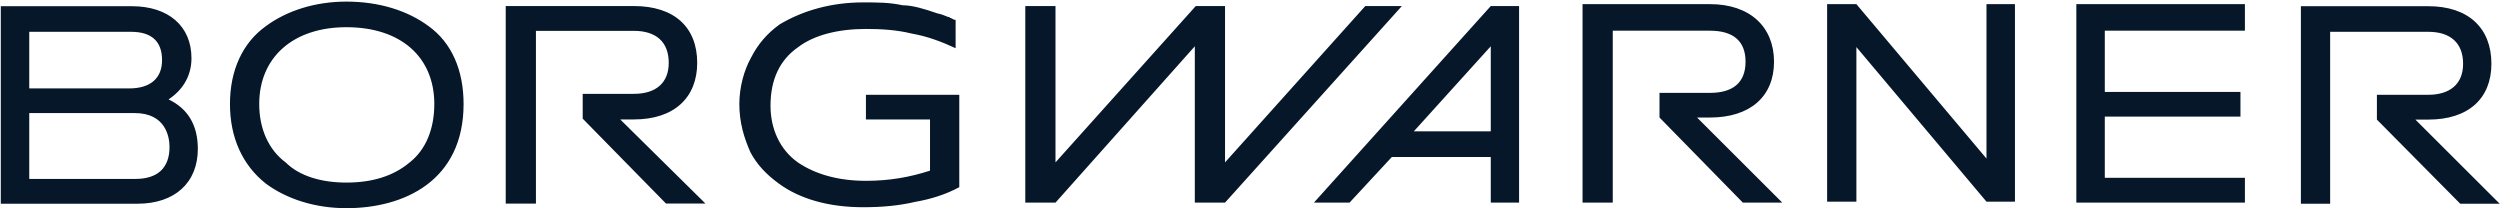 <svg version="1.2" xmlns="http://www.w3.org/2000/svg" viewBox="0 0 1572 131" >
	<title>q2-2023-earnings-call-presentation-2 (1)-pdf-svg</title>
	<defs>
		<clipPath clipPathUnits="userSpaceOnUse" id="cp1">
			<path d="m-9040.43-5809.5h11062.86v6210h-11062.86z"/>
		</clipPath>
	</defs>
	<style>
		.s0 { fill: #051729 }
	</style>
	<g id="Clip-Path: Page 1" clip-path="url(#cp1)">
		<g id="Page 1">
			<path id="Path 3" fill-rule="evenodd" class="s0" d="m1067.1 73.9c53.6 53.5 53.6 53.5 53.6 53.5-24.8 0-24.8 0-24.8 0-52.4-53.5-52.4-53.5-52.4-53.5 0-15.5 0-15.5 0-15.5 31.7 0 31.7 0 31.7 0 14.4 0 22.4-6.4 22.4-19.6 0-13.2-8-19.5-22.4-19.5-61.1 0-61.1 0-61.1 0 0 108.1 0 108.1 0 108.1-19 0-19 0-19 0 0-124.8 0-124.8 0-124.8 80.1 0 80.1 0 80.1 0 25.3 0 40.3 14.4 40.3 36.2 0 21.9-15 35.1-40.3 35.1zm238.5-71.3c0 0 0 0 106 0 0 0 0 0 0 16.7 0 0 0 0-88.1 0 0 0 0 0 0 38.5 0 0 0 0 85.3 0 0 0 0 0 0 15.5 0 0 0 0-85.3 0 0 0 0 0 0 38.5 0 0 0 0 88.1 0 0 0 0 0 0 15.6 0 0 0 0-106 0zm-56.5 0c0 0 0 0 17.9 0 0 0 0 0 0 124.2 0 0 0 0-17.9 0 0 0 0 0-81.8-97.2 0 0 0 0 0 97.2 0 0 0 0-18.4 0 0 0 0 0 0-124.2 0 0 0 0 18.4 0 0 0 0 0 81.8 97.1zm-367.6 1.2c0 0 0 0-111.2 123.6 0 0 0 0-19 0 0 0 0 0 0-98.3 0 0 0 0-87.6 98.3 0 0 0 0-19 0 0 0 0 0 0-123.6 0 0 0 0 19 0 0 0 0 0 0 98.3 0 0 0 0 88.2-98.3 0 0 0 0 18.4 0 0 0 0 0 0 98.3 0 0 0 0 88.2-98.3zm55.9 0c17.8 0 17.8 0 17.8 0 0 123.6 0 123.6 0 123.6-17.8 0-17.8 0-17.8 0 0-28.7 0-28.7 0-28.7-62.2 0-62.2 0-62.2 0-26.6 28.7-26.6 28.7-26.6 28.7-22.4 0-22.4 0-22.4 0zm-48.4 78.8c48.4 0 48.4 0 48.4 0 0-53.5 0-53.5 0-53.5zm-499-7.5c0 0 0 0 53.6 52.9 0 0 0 0-24.8 0 0 0 0 0-52.4-53.4 0 0 0 0 0-15.6 0 0 0 0 32.2 0 13.9 0 21.9-6.9 21.9-19.5 0-13.2-8-20.1-21.9-20.1 0 0 0 0-61.6 0 0 0 0 0 0 108.6 0 0 0 0-19 0 0 0 0 0 0-124.2 0 0 0 0 80.6 0 25.4 0 39.8 13.3 39.8 35.7 0 21.8-14.4 35.6-39.8 35.6zm154.5-15.5c0 0 0 0 58.7 0 0 0 0 0 0 58.1-8.6 4.6-17.8 7.5-27.6 9.2-9.8 2.3-20.2 3.4-32.9 3.4-21.3 0-39.7-5.1-53-14.9-8-5.8-13.8-12.1-17.8-19.6-4.1-9.2-7-18.9-7-30.4 0-10.4 2.9-21.3 7.5-29.4 4.1-8 9.8-14.9 17.9-20.7 14.4-8.6 32.3-13.8 52.4-13.8 8.7 0 16.7 0 24.8 1.8 6.3 0 13.8 2.3 21.9 5.1 2.9 0.6 4 1.2 6.9 2.3 0 0 0 0 0.6 0 0 0 0 0 0.6 0.6 1.1 0 1.7 1.2 3.4 1.2 0 0 0 0 0 0.5 0 0 0 0 0 17.3-8.6-4-17.8-7.5-27.6-9.2-9.3-2.3-19-2.9-28.8-2.9-17.9 0-32.9 4-42.7 11.5q-17.3 12.1-17.3 36.8c0 14.4 5.8 27.6 17.3 35.7 11 7.4 25.4 11.5 42.7 11.5 14.9 0 27.6-2.3 40.3-6.4 0 0 0 0 0-32.2 0 0 0 0-40.3 0zm-253 5.8c0 48.3-37.4 65.5-73.7 65.5-19.6 0-37.5-5.7-50.7-15.5-14.5-11.5-22.5-28.7-22.5-50 0-21.3 8-38.5 22.5-48.9 13.2-9.8 31.1-15.5 50.7-15.5 20.7 0 38.6 5.7 51.8 15.5 14.4 10.4 21.9 27.6 21.9 48.9zm-128.5 0c0 15.5 5.8 28.7 16.7 36.8 8.7 8.6 22.5 12.6 38.1 12.6q24.7 0 39.7-12.6c10.4-8.1 15.6-21.3 15.6-36.8 0-29.3-20.8-48.3-55.3-48.3-33.5 0-54.8 19-54.8 48.3zm-38.6 28.2c0 21.2-14.4 34.5-38 34.5-85.9 0-85.9 0-85.9 0 0-124.2 0-124.2 0-124.2 82.4 0 82.4 0 82.4 0 23.1 0 37.5 12.6 37.5 32.7 0 11.5-5.8 20.2-14.4 25.9 12.1 5.8 18.4 16.1 18.4 31.1zm-22.5-55.8c0-12.1-6.9-17.8-19.5-17.8-64 0-64 0-64 0 0 35.6 0 35.6 0 35.6 62.8 0 62.8 0 62.8 0 13.3 0 20.7-6.3 20.7-17.8zm-83.5 74.7c66.8 0 66.8 0 66.8 0 13.9 0 21.4-6.9 21.4-20.1 0-6.3-2.4-21.3-21.9-21.3-66.3 0-66.3 0-66.3 0zm1553.4 15.6c0 0 0 0-24.8 0 0 0 0 0-52.4-52.9 0 0 0 0 0-15.6 0 0 0 0 32.3 0 13.8 0 21.9-6.9 21.9-19.5 0-13.2-8.1-20.1-21.9-20.1 0 0 0 0-61.7 0 0 0 0 0 0 108.1 0 0 0 0-18.4 0 0 0 0 0 0-124.2 0 0 0 0 80.1 0 25.3 0 39.7 13.8 39.7 36.2 0 21.8-14.4 35.1-39.7 35.1 0 0 0 0-8.1 0z"/>
		</g>
	</g>
</svg>
